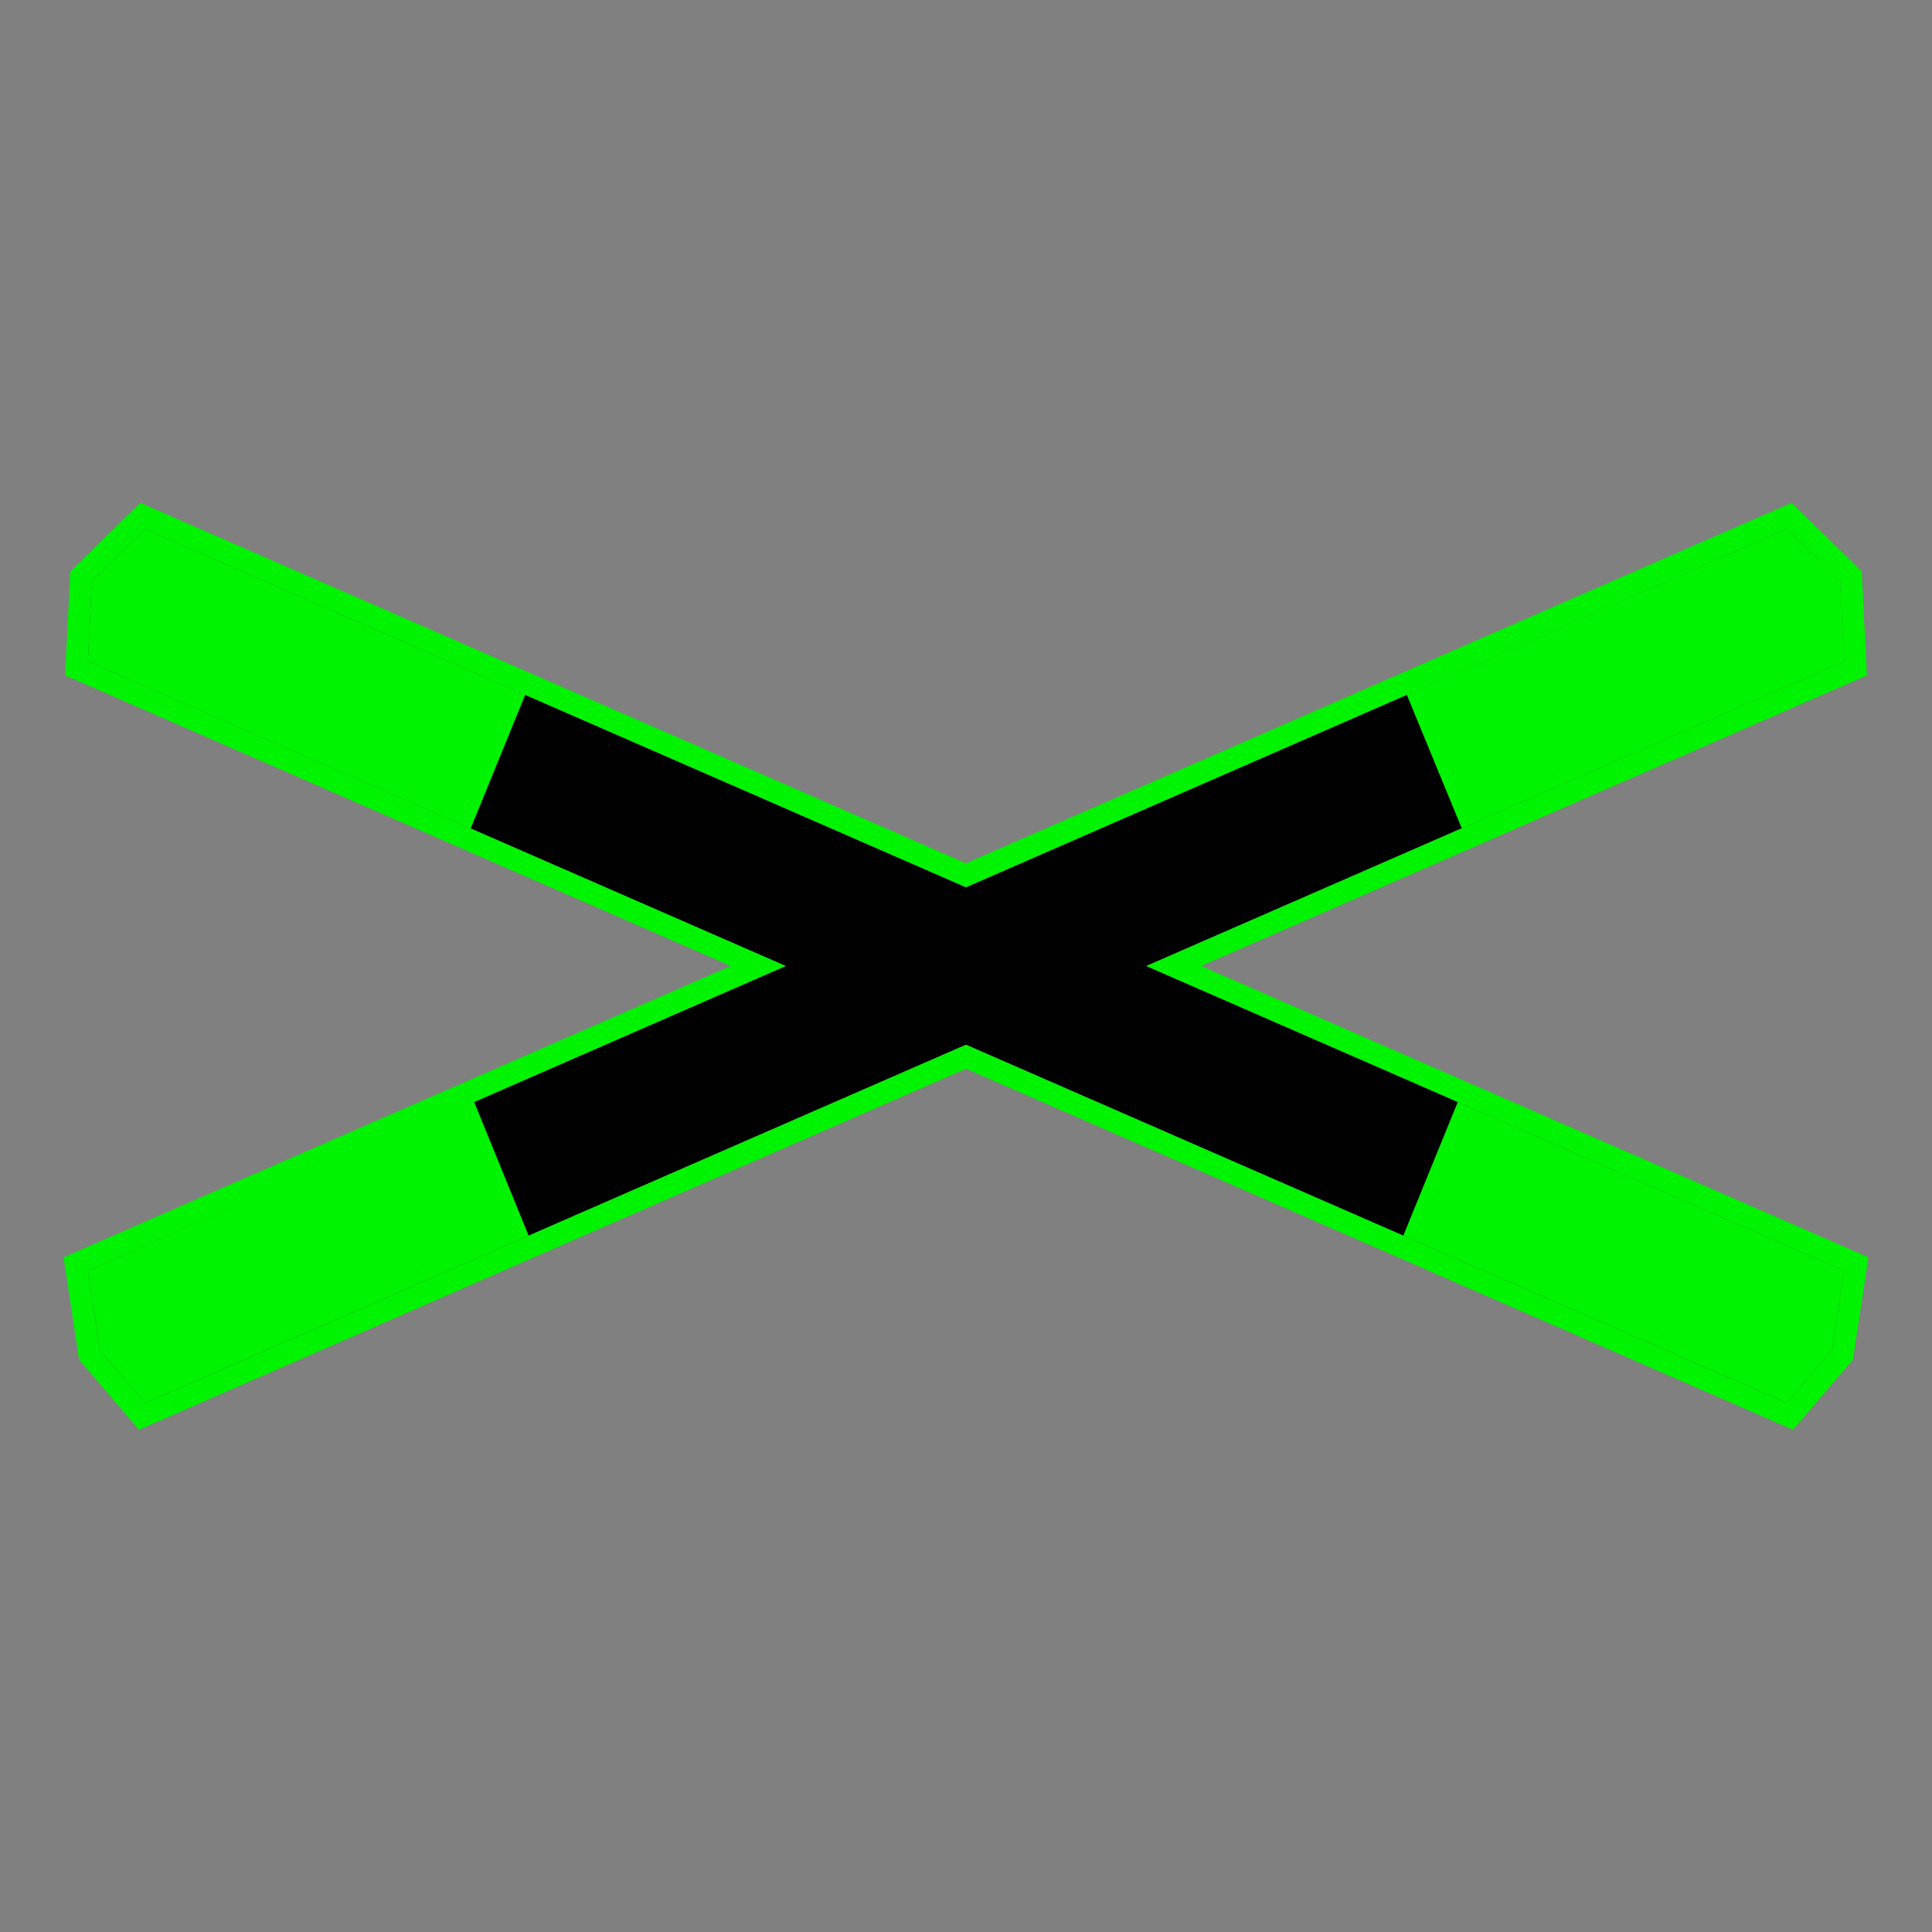 <svg xmlns="http://www.w3.org/2000/svg" viewBox="0 0 44 44"><rect x="0" y="0" width="44" height="44" fill="#808080" stroke="none"/><defs><style>.cls-1{fill:#010101;}.cls-2{fill:#00f300;}.cls-3{fill:#f7fbf5;}</style></defs><g id="d0_t5_cc-nld_1p0_2p1014_1s1"><path class="cls-1" d="M2.091,13.234l1.213-1.189L42,28.938l-.273,1.809-1.033,1.207L2,15.062l.091-1.828"/><path class="cls-2" d="M2,15.062l.091-1.828,1.213-1.189,8.657,3.779-1.243,3.045"/><path class="cls-2" d="M33.2,25.096,42,28.938l-.273,1.809-1.033,1.207-8.735-3.813,1.241-3.045"/><path class="cls-3" d="M33.279,18.864,42,15.062l-.091-1.828-1.215-1.189L32.038,15.82l1.241,3.044"/><path id="path108" class="cls-1" d="M41.909,13.234l-1.215-1.189L2,28.938l.273,1.809,1.031,1.207L42,15.062l-.091-1.828"/><path class="cls-2" d="M42,15.062l-.091-1.828-1.215-1.189L32.038,15.82l1.252,3.044"/><path class="cls-2" d="M10.791,25.079,2,28.938l.273,1.809,1.031,1.207,8.735-3.813L10.791,25.079"/><path class="cls-2" d="M40.693,12.045l1.215,1.189L42,15.062,26.107,22,42,28.938l-.274,1.809-1.033,1.208-18.694-8.161L3.304,31.955,2.273,30.747,2,28.938,17.892,22,2,15.062l.091-1.828,1.213-1.189,18.695,8.161,18.694-8.161M3.195,11.452l-.241.236L1.741,12.877l-.14.137-.01.195-.091,1.828-.017.345.317.138L16.642,22,1.8,28.48l-.352.154.057.379L1.779,30.822l.021.141.093.109,1.031,1.208.241.282.34-.148,18.495-8.074,18.494,8.074.339.148.241-.281,1.033-1.208.093-.109.021-.142.274-1.809.057-.379L42.2,28.48,27.356,22,42.2,15.52l.317-.138-.017-.345-.091-1.828-.01-.196-.14-.137L41.043,11.688l-.241-.236-.309.135-18.494,8.074L3.504,11.587l-.309-.135Z"/></g></svg>